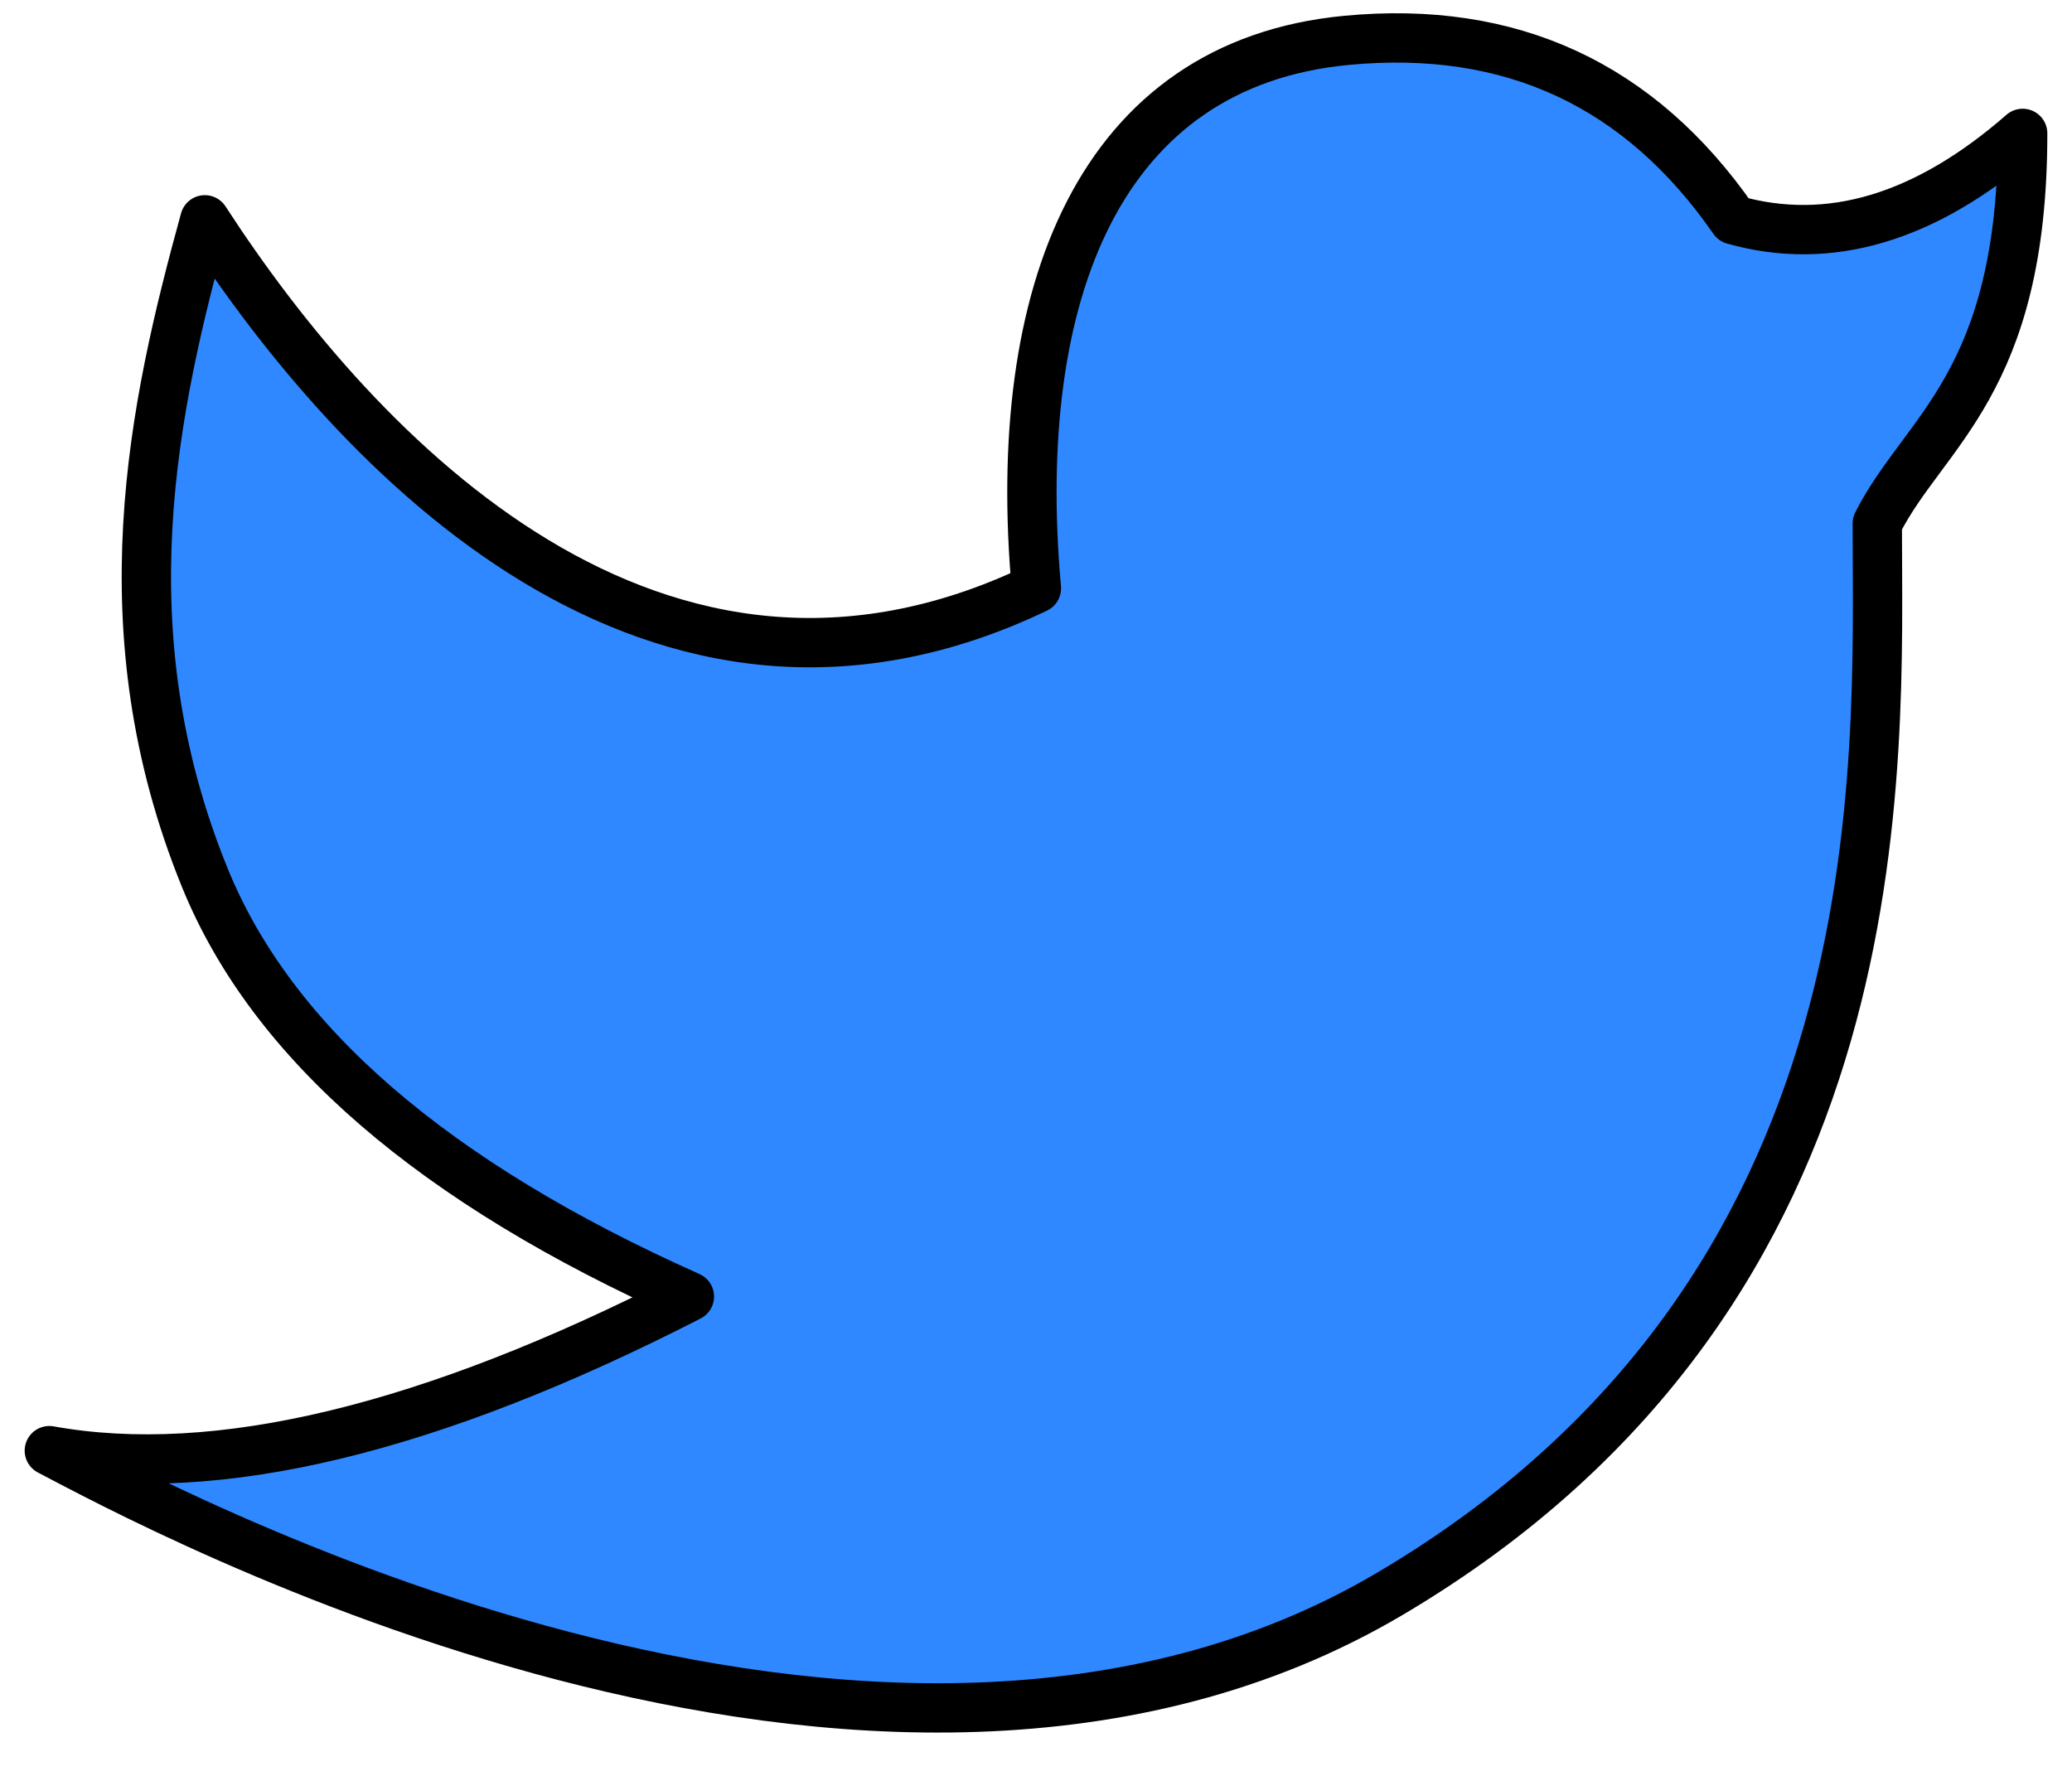 <svg width="42" height="36" viewBox="0 0 42 36" fill="none" xmlns="http://www.w3.org/2000/svg">
<path d="M1 29.407C3.03 30.468 17.728 38.483 28.179 32.306C38.63 26.129 38.053 15.488 38.053 10.612C39 8.736 41 7.782 41 2.704C39.035 4.42 37.083 5.004 35.142 4.456C33.241 1.714 30.625 0.501 27.294 0.818C22.298 1.292 20.47 5.929 21.008 11.927C13.305 15.612 7.265 9.256 4.152 4.456C3.112 8.236 2.109 12.774 4.152 17.794C5.514 21.141 8.788 23.97 13.974 26.283C8.718 28.977 4.393 30.018 1 29.407Z" fill="#2F88FF" stroke="black" stroke-linejoin="round"/>
</svg>
